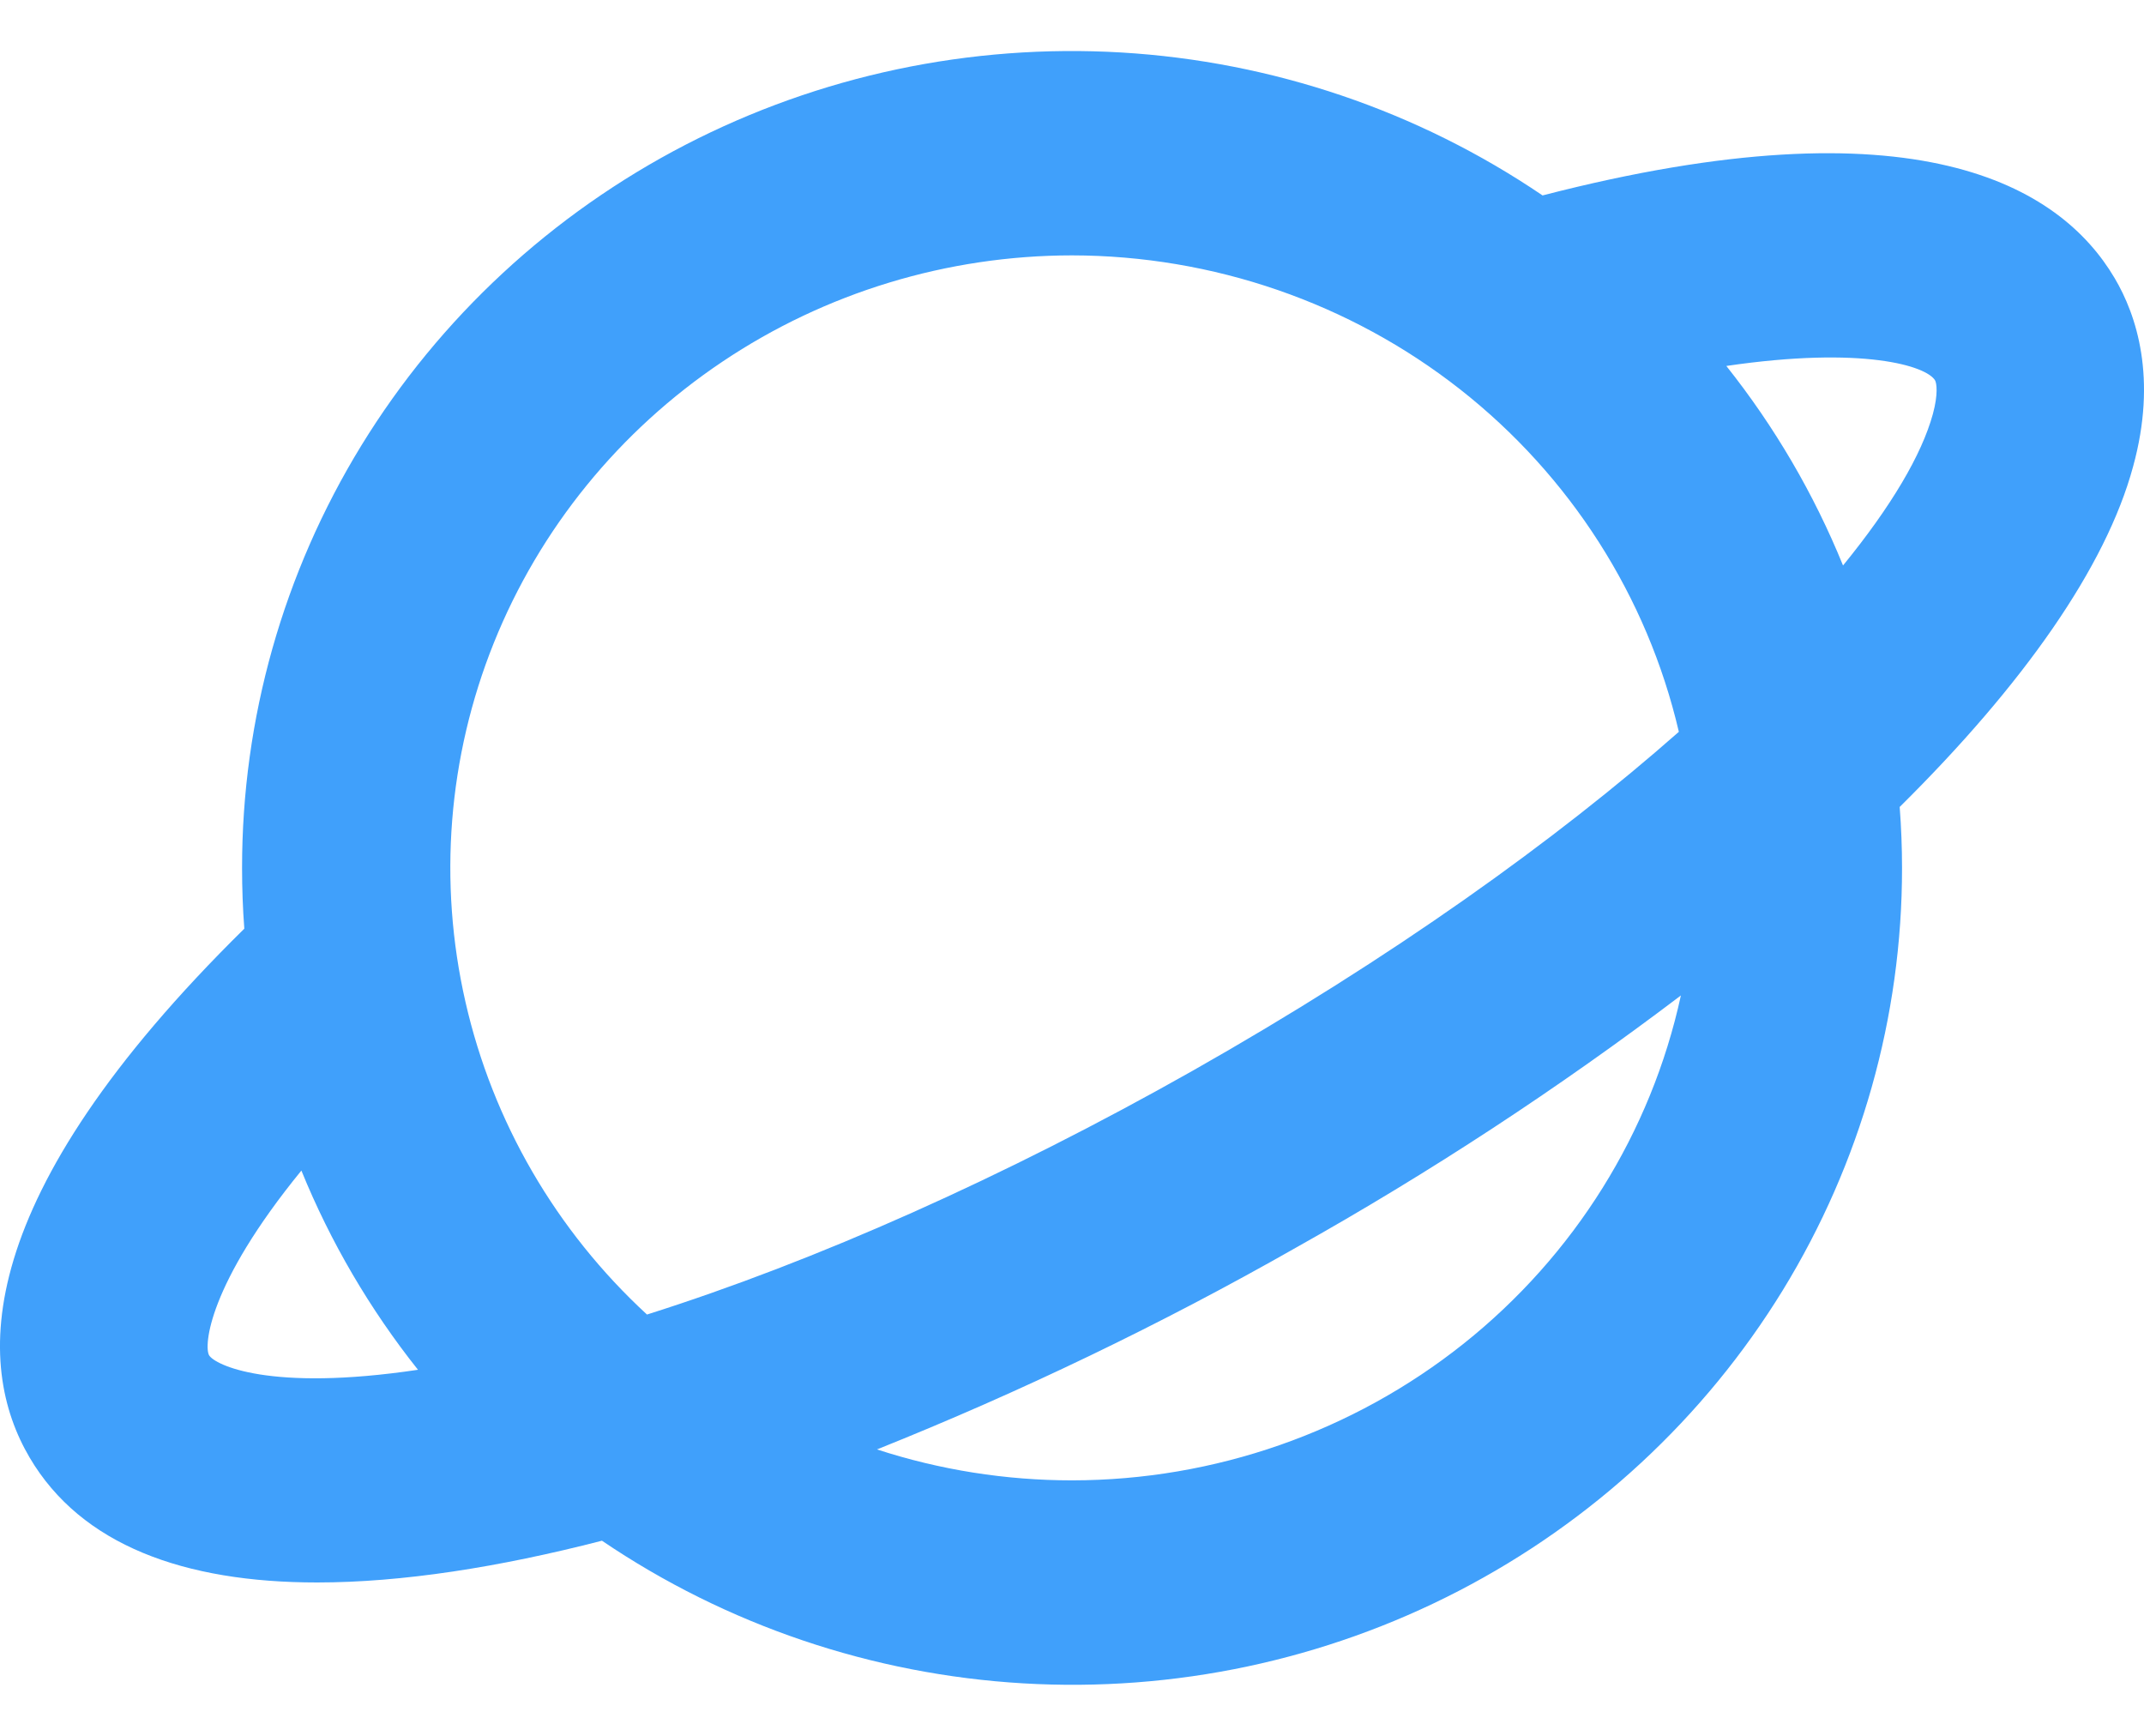 <svg width="21" height="17" viewBox="0 0 21 17" fill="none" xmlns="http://www.w3.org/2000/svg">
<path d="M20.712 2.723C20.177 1.818 18.764 0.969 15.109 1.914C13.889 1.086 12.463 0.602 10.983 0.514C9.504 0.427 8.028 0.739 6.716 1.417C5.404 2.096 4.306 3.114 3.54 4.362C2.774 5.611 2.37 7.041 2.371 8.5C2.371 8.7 2.378 8.898 2.393 9.095C-0.291 11.737 -0.246 13.365 0.291 14.276C0.796 15.132 1.804 15.498 3.106 15.498C3.935 15.498 4.884 15.35 5.896 15.089C7.116 15.916 8.543 16.399 10.022 16.486C11.501 16.573 12.976 16.26 14.287 15.581C15.598 14.902 16.696 13.884 17.462 12.636C18.227 11.388 18.631 9.957 18.63 8.5C18.63 8.299 18.622 8.101 18.607 7.903C19.818 6.705 20.627 5.553 20.893 4.57C21.132 3.702 20.926 3.084 20.712 2.723ZM10.5 2.501C11.881 2.503 13.221 2.965 14.3 3.812C15.38 4.66 16.135 5.842 16.444 7.167C15.242 8.227 13.633 9.382 11.679 10.488C9.838 11.528 7.991 12.351 6.337 12.874C5.445 12.052 4.826 10.985 4.559 9.812C4.291 8.639 4.388 7.414 4.837 6.296C5.286 5.178 6.066 4.219 7.076 3.542C8.085 2.865 9.278 2.502 10.5 2.501ZM2.048 13.273C1.997 13.184 2.034 12.588 2.952 11.464C3.237 12.164 3.622 12.821 4.094 13.415C2.635 13.633 2.104 13.366 2.048 13.273ZM10.5 14.498C9.851 14.498 9.206 14.396 8.59 14.195C10.001 13.63 11.371 12.971 12.69 12.221C14.005 11.484 15.265 10.658 16.464 9.749C16.172 11.092 15.42 12.296 14.335 13.16C13.25 14.024 11.896 14.497 10.5 14.498ZM18.932 4.055C18.823 4.453 18.524 4.96 18.052 5.538C17.767 4.837 17.382 4.179 16.909 3.584C18.249 3.387 18.871 3.584 18.954 3.726C18.968 3.751 18.986 3.857 18.932 4.055Z" fill="#40A0FB"/>
</svg>
